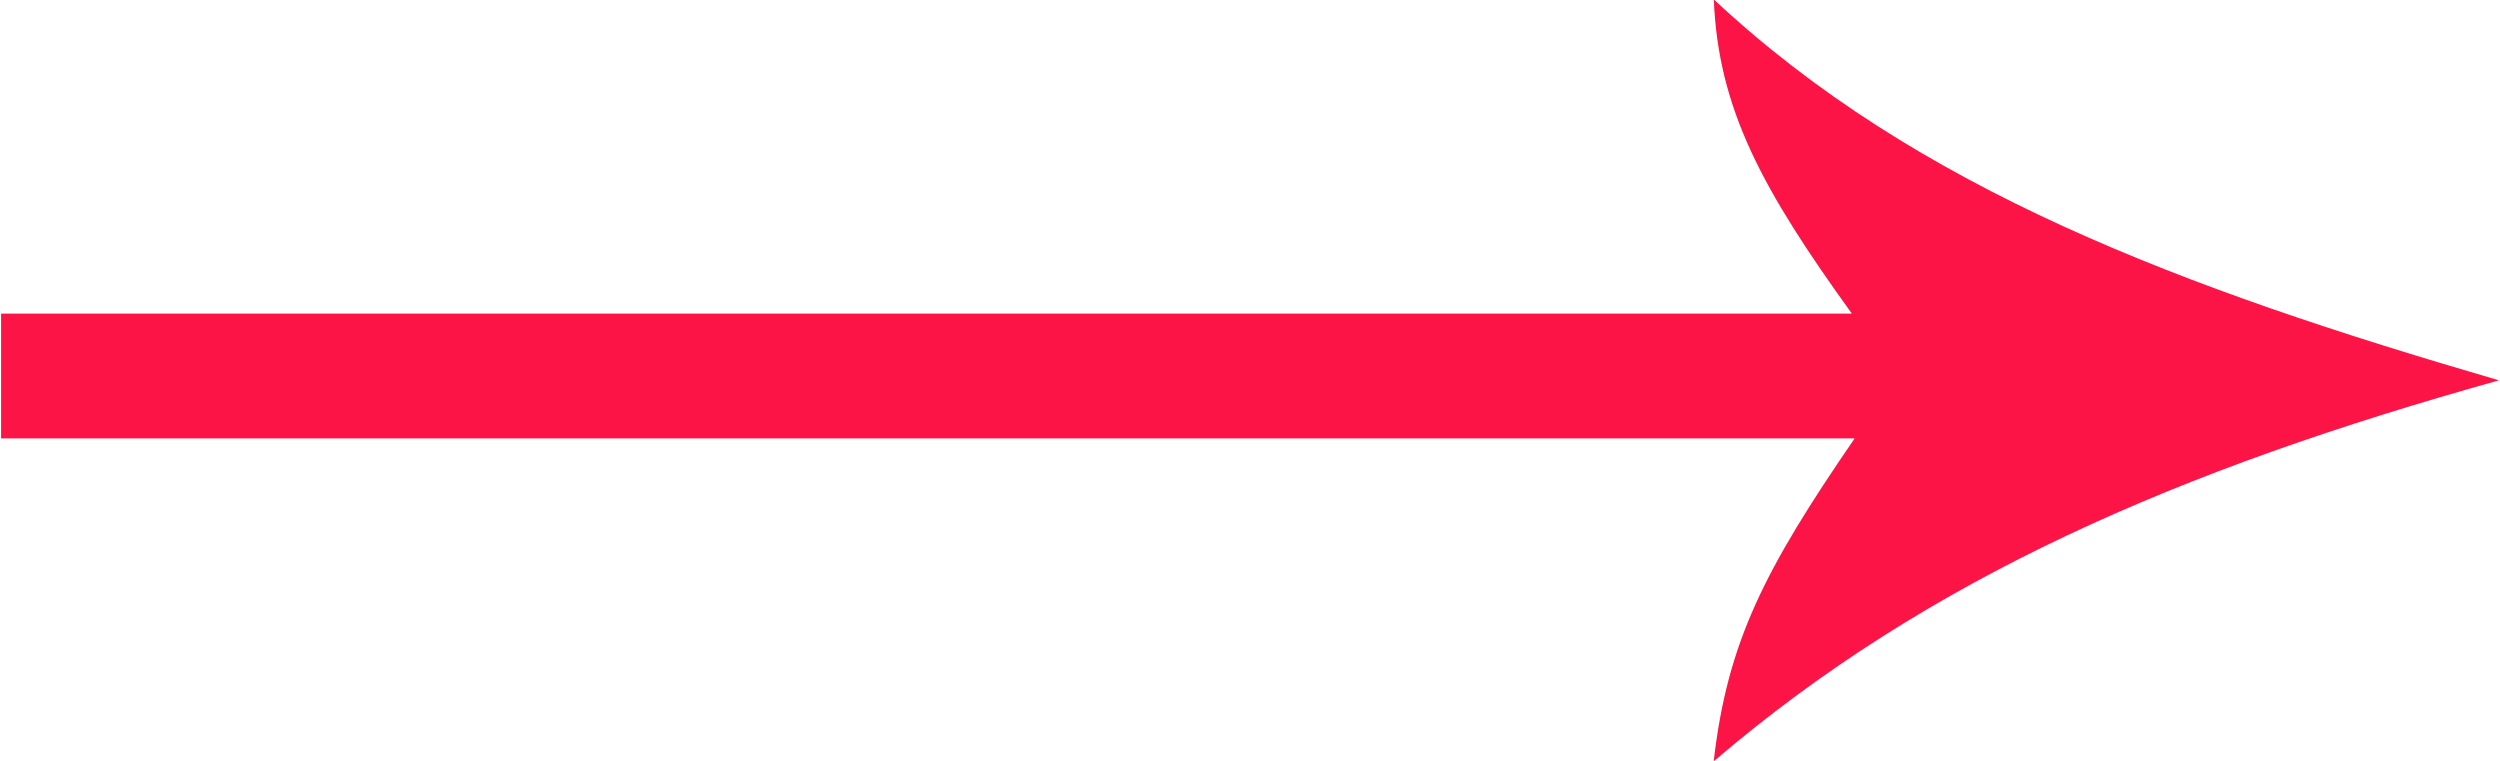 <svg xmlns="http://www.w3.org/2000/svg" width="23" height="7" viewBox="0 0 23 7"><g><g><path fill="#fb1445" d="M.01 2.885h17.027c-.82-1.137-1.229-1.879-1.27-2.89 1.866 1.743 4.292 2.65 7.223 3.504-2.931.818-5.25 1.815-7.224 3.505.126-1.098.467-1.762 1.297-2.971H.01z"/></g></g></svg>